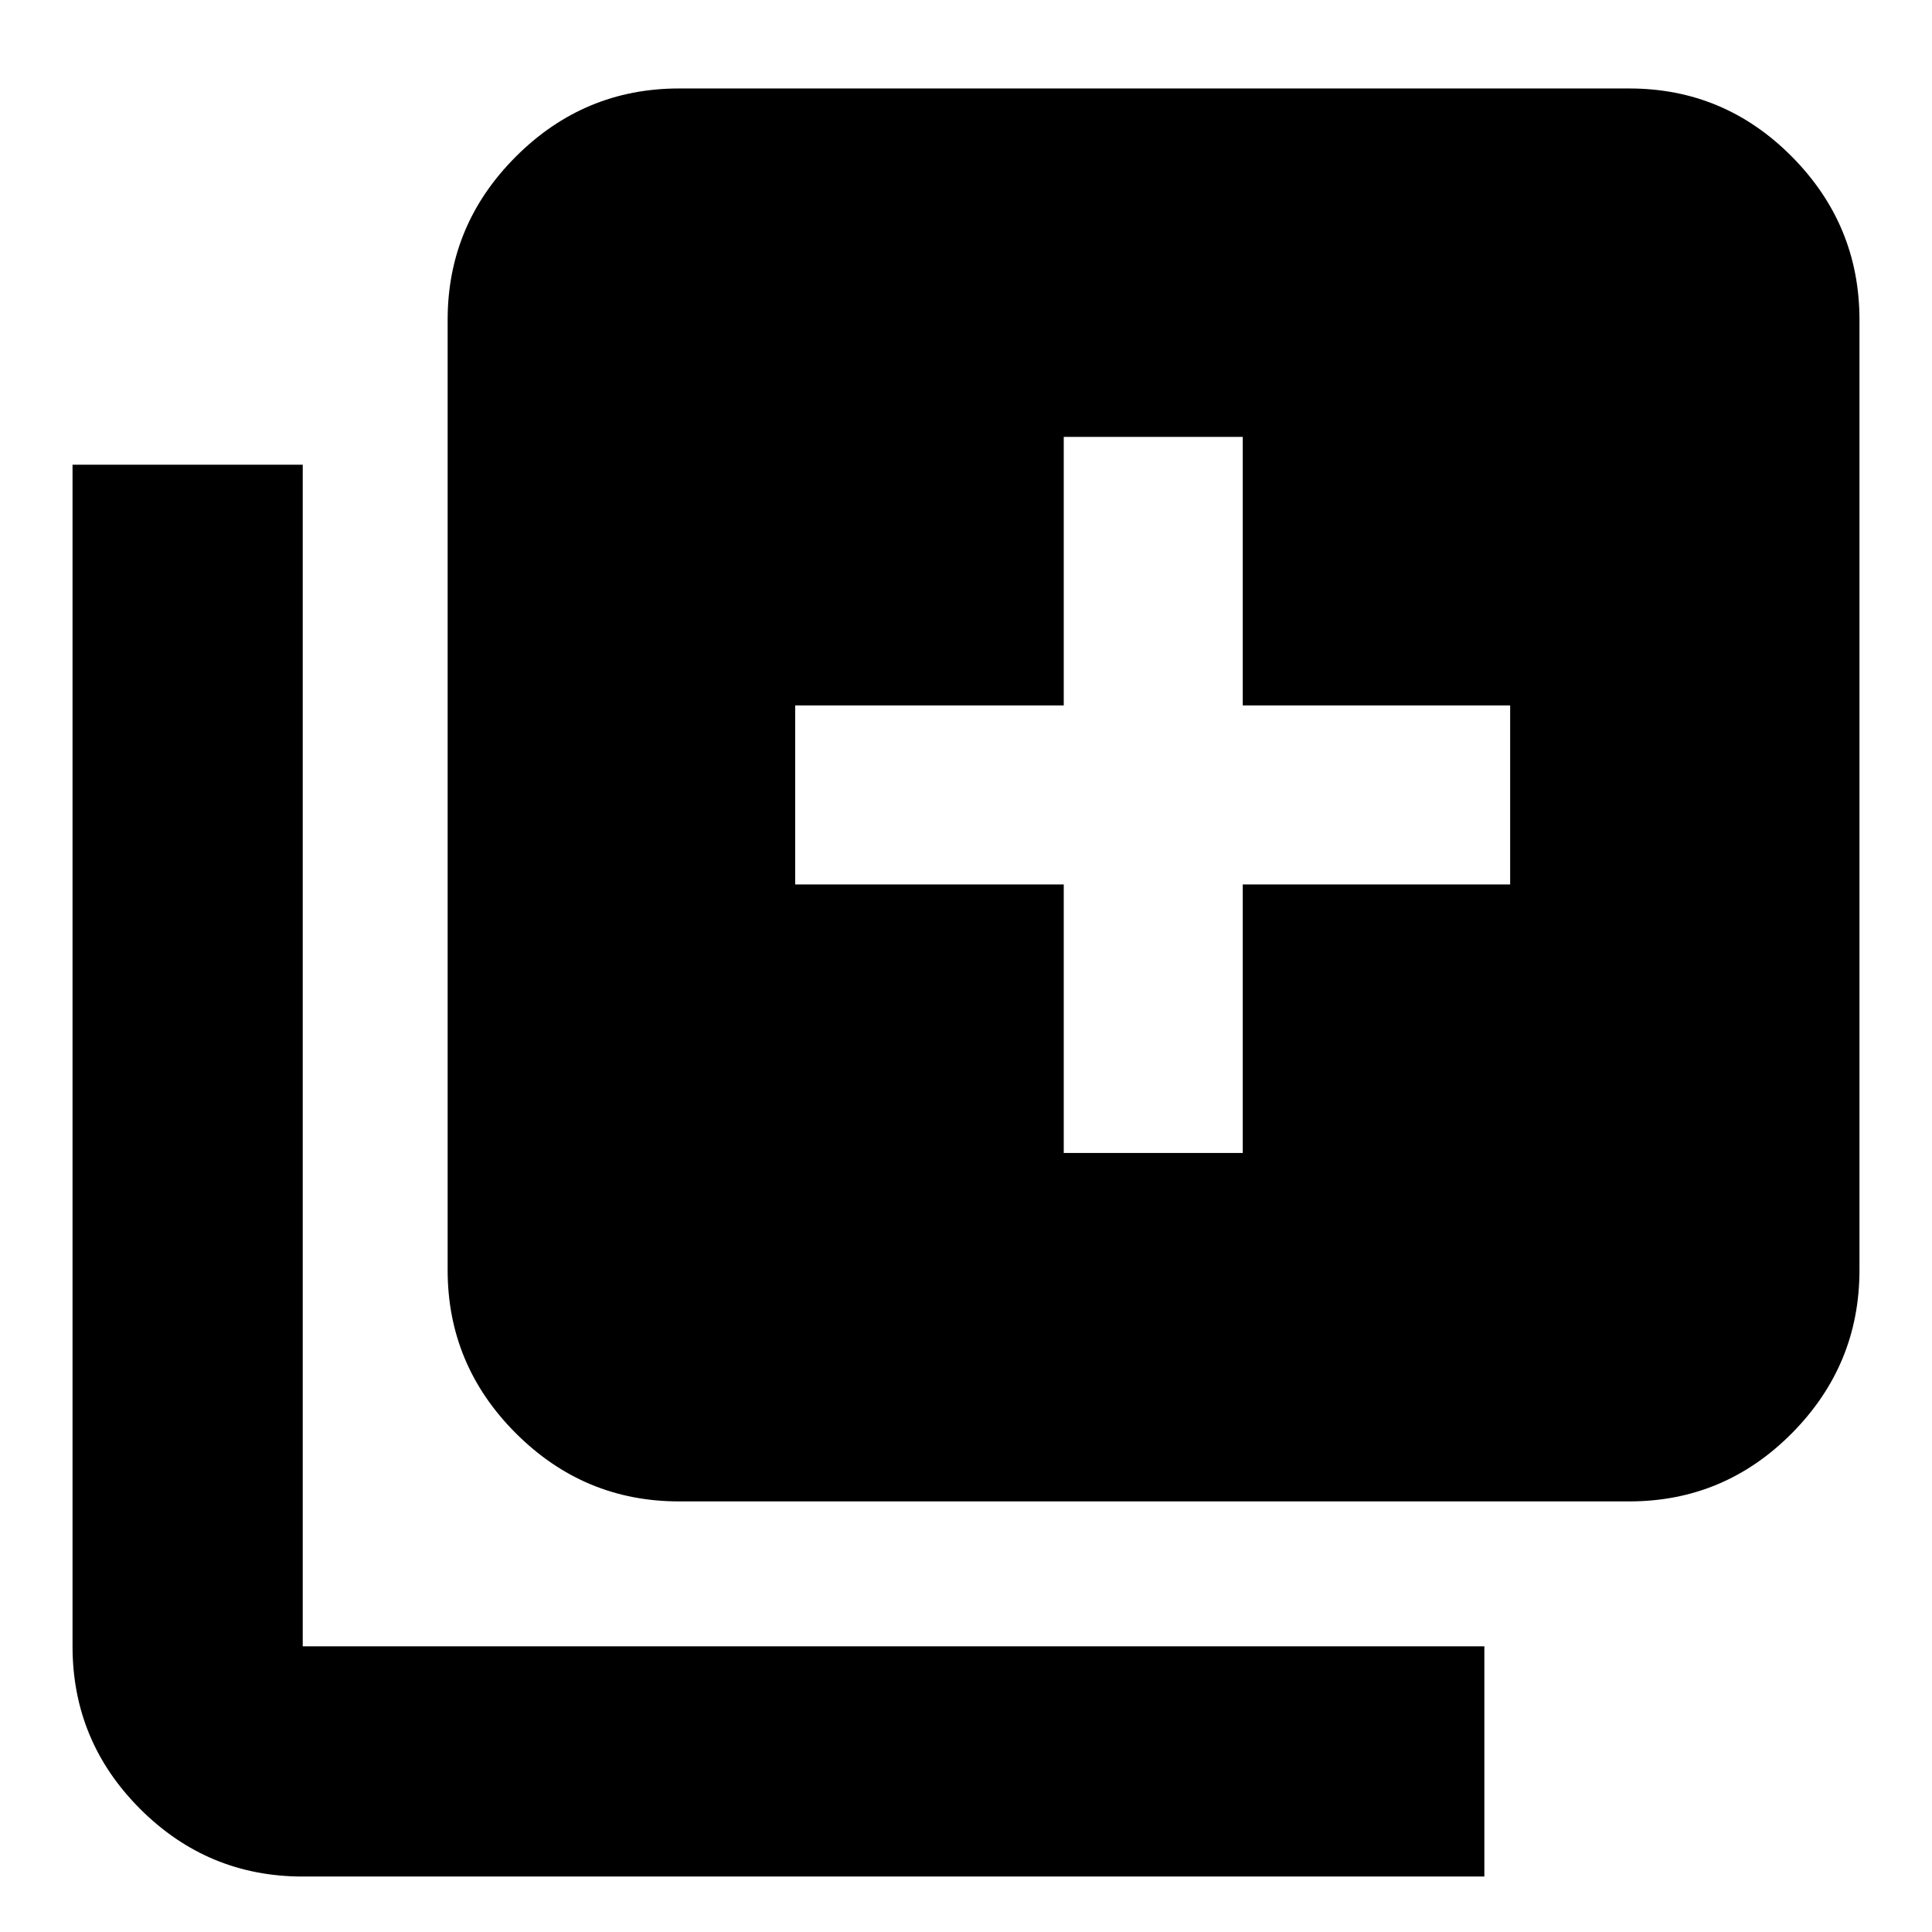 <svg xmlns="http://www.w3.org/2000/svg" height="20" viewBox="0 -960 960 960" width="20"><path d="M528.57-387.09h88.95v-133.43h132.87v-88.96H617.52v-133.43h-88.95v133.43H395.13v88.96h133.44v133.43ZM337.39-213.96q-47.21 0-81.08-33.87-33.88-33.88-33.88-81.08v-472.18q0-47.21 33.88-81.08 33.87-33.87 81.08-33.87h472.18q47.2 0 80.8 33.87 33.59 33.87 33.59 81.08v472.18q0 47.2-33.59 81.08-33.6 33.87-80.8 33.87H337.39ZM150.43-27.56q-47.2 0-80.8-33.6-33.59-33.59-33.59-80.8v-587.13h114.39v587.13h587.14v114.4H150.43Z"/></svg>